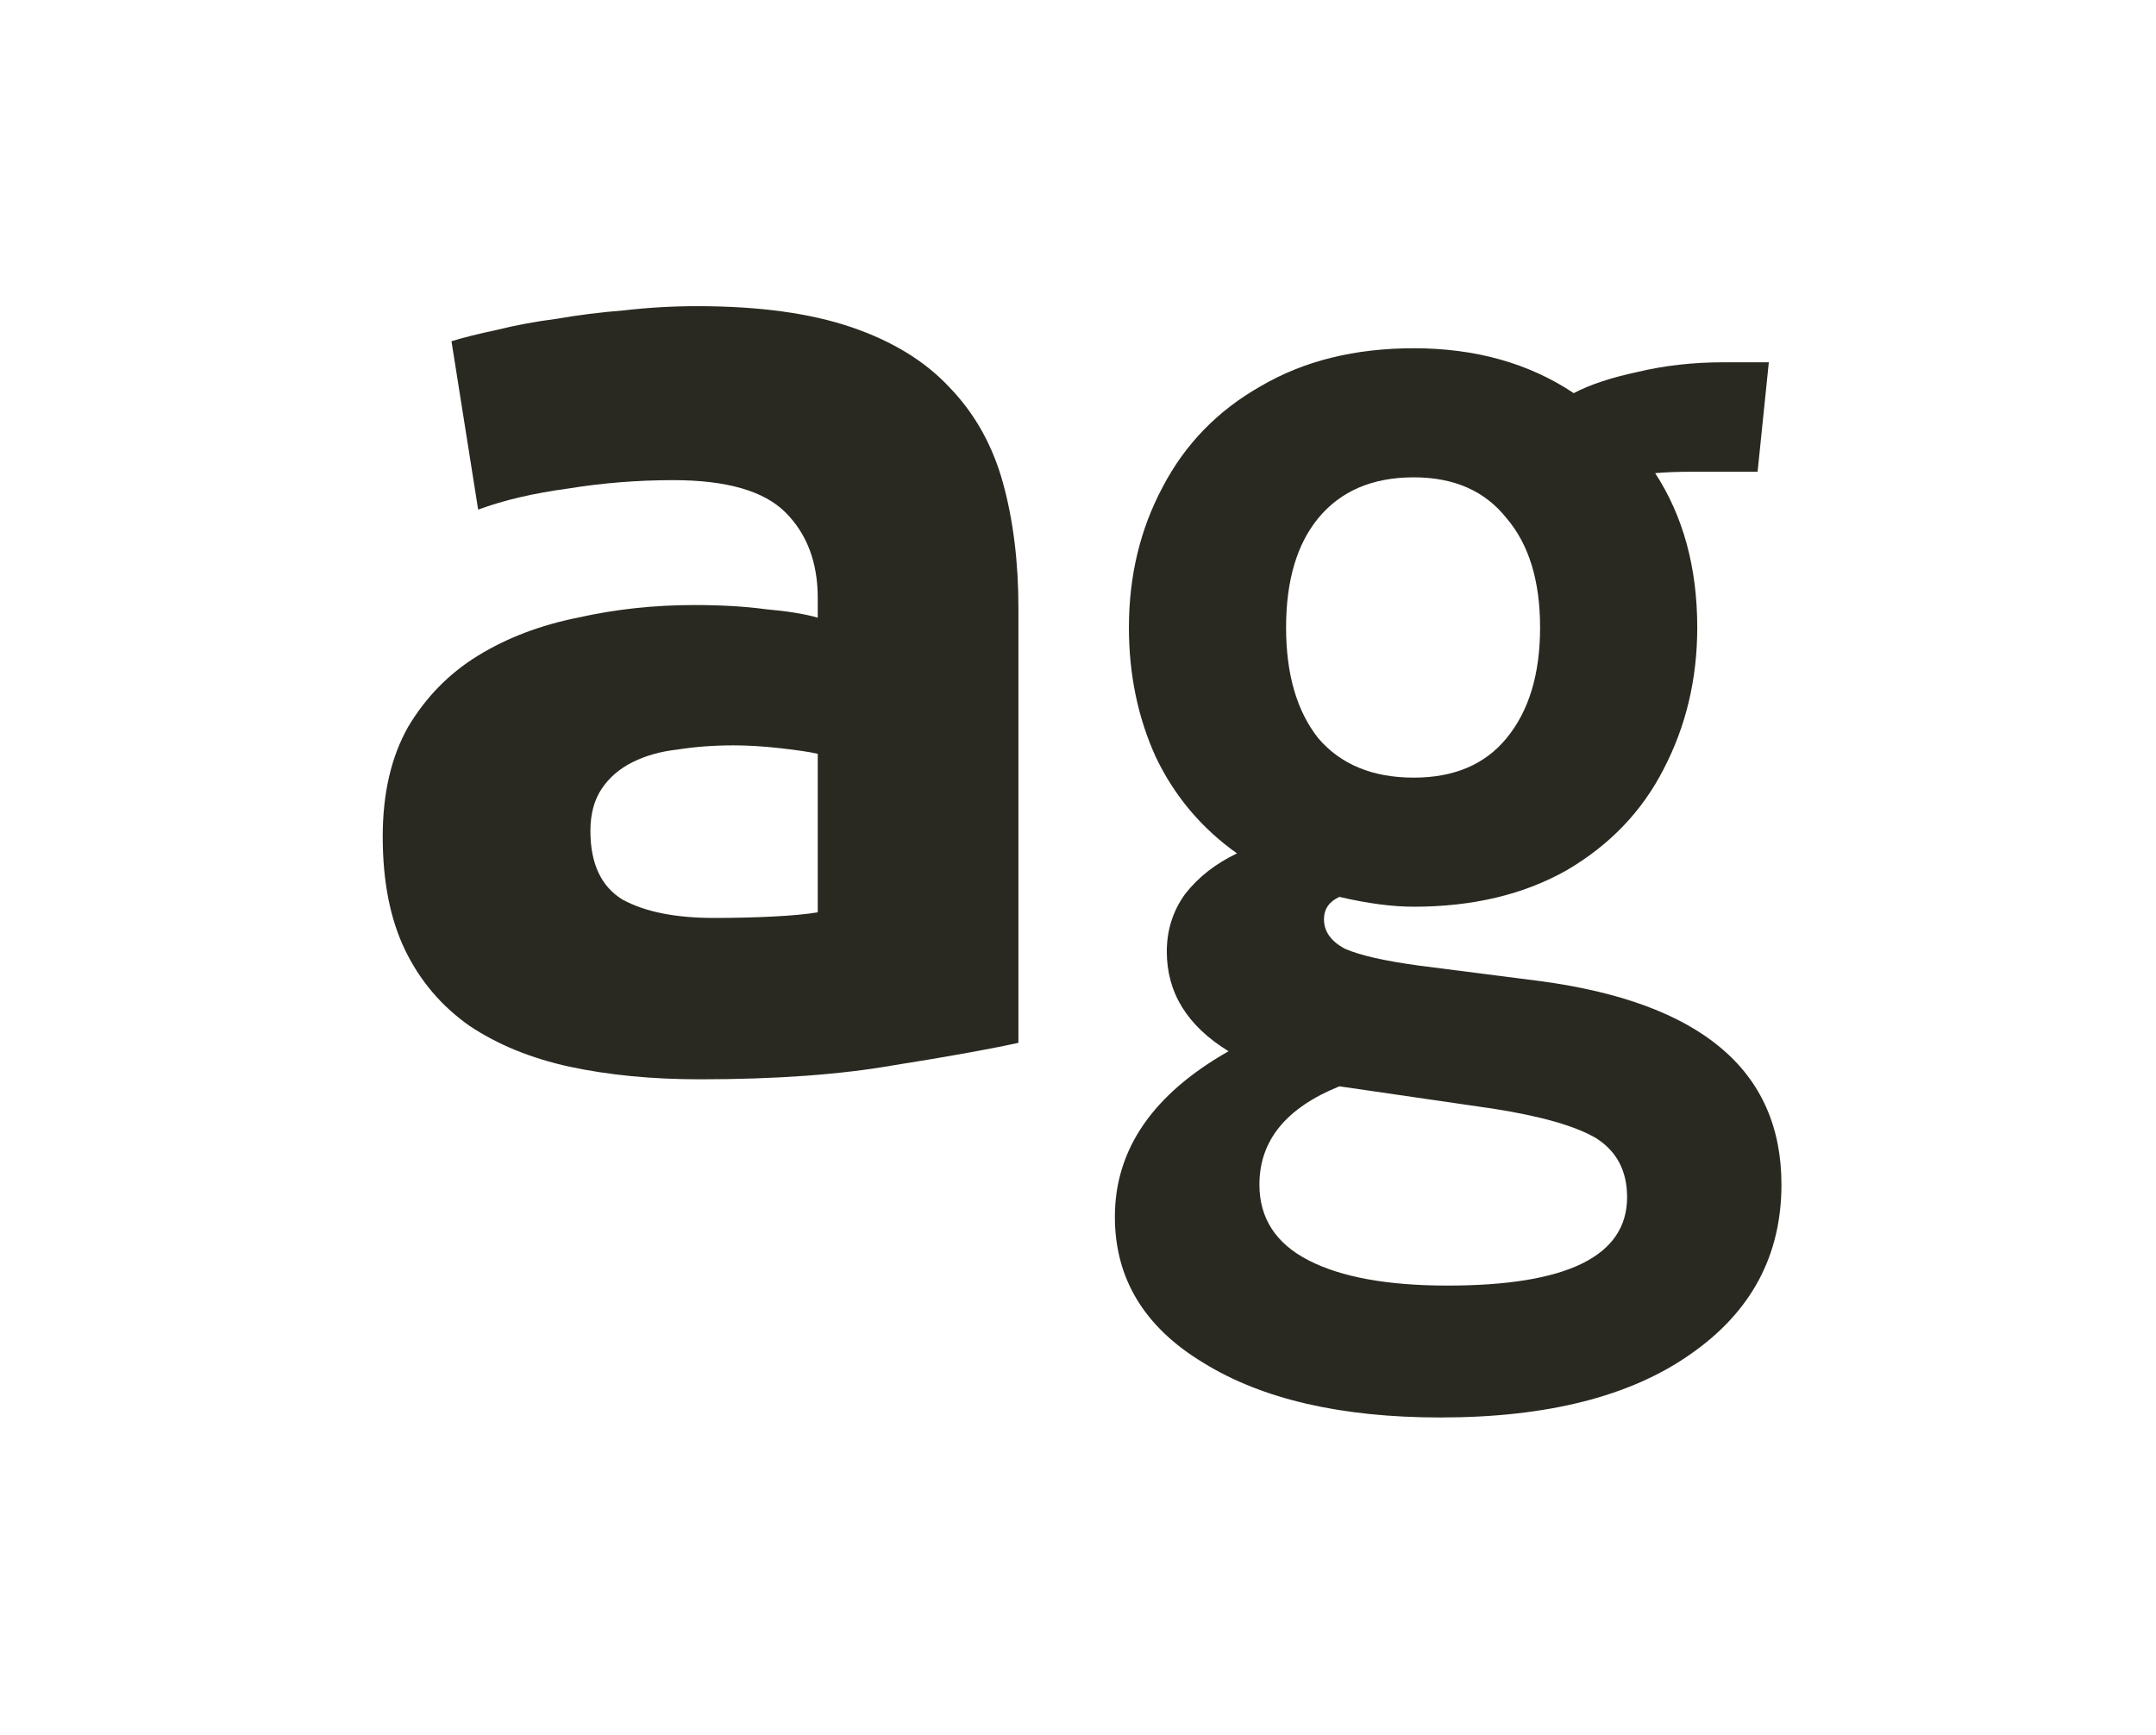 <svg width="169" height="136" viewBox="0 0 169 136" fill="none" xmlns="http://www.w3.org/2000/svg">
<path d="M55.96 71.96C57.573 71.96 59.113 71.923 60.58 71.85C62.047 71.777 63.22 71.667 64.1 71.52V59.09C63.44 58.943 62.45 58.797 61.13 58.65C59.81 58.503 58.6 58.43 57.5 58.43C55.96 58.43 54.493 58.54 53.1 58.76C51.78 58.907 50.607 59.237 49.58 59.75C48.553 60.263 47.747 60.96 47.16 61.84C46.573 62.72 46.28 63.82 46.28 65.14C46.28 67.707 47.123 69.503 48.81 70.53C50.57 71.483 52.953 71.96 55.96 71.96ZM54.64 24C59.48 24 63.513 24.55 66.74 25.65C69.967 26.75 72.533 28.327 74.44 30.38C76.42 32.433 77.813 34.927 78.62 37.86C79.427 40.793 79.83 44.057 79.83 47.65V81.75C77.483 82.263 74.22 82.85 70.04 83.51C65.86 84.243 60.8 84.61 54.86 84.61C51.12 84.61 47.71 84.28 44.63 83.62C41.623 82.96 39.02 81.897 36.82 80.43C34.62 78.89 32.933 76.91 31.76 74.49C30.587 72.07 30 69.1 30 65.58C30 62.207 30.66 59.347 31.98 57C33.373 54.653 35.207 52.783 37.48 51.39C39.753 49.997 42.357 49.007 45.29 48.42C48.223 47.76 51.267 47.43 54.42 47.43C56.547 47.43 58.417 47.54 60.03 47.76C61.717 47.907 63.073 48.127 64.1 48.42V46.88C64.1 44.093 63.257 41.857 61.57 40.17C59.883 38.483 56.95 37.64 52.77 37.64C49.983 37.64 47.233 37.86 44.52 38.3C41.807 38.667 39.46 39.217 37.48 39.95L35.39 26.75C36.343 26.457 37.517 26.163 38.91 25.87C40.377 25.503 41.953 25.21 43.64 24.99C45.327 24.697 47.087 24.477 48.92 24.33C50.827 24.11 52.733 24 54.64 24Z" fill="#2A2921"/>
<path d="M112.911 111.12C105.137 111.12 98.941 109.69 94.321 106.83C89.701 104.043 87.391 100.23 87.391 95.39C87.391 90.11 90.361 85.783 96.301 82.41C93.074 80.43 91.461 77.827 91.461 74.6C91.461 72.913 91.938 71.41 92.891 70.09C93.918 68.77 95.274 67.707 96.961 66.9C94.174 64.92 92.047 62.39 90.581 59.31C89.187 56.23 88.491 52.857 88.491 49.19C88.491 45.157 89.371 41.49 91.131 38.19C92.891 34.817 95.457 32.177 98.831 30.27C102.204 28.29 106.201 27.3 110.821 27.3C115.661 27.3 119.841 28.473 123.361 30.82C124.607 30.16 126.257 29.61 128.311 29.17C130.437 28.657 132.711 28.4 135.131 28.4H138.651L137.771 36.98H132.821C131.574 36.98 130.547 37.017 129.741 37.09C131.941 40.463 133.041 44.497 133.041 49.19C133.041 53.223 132.161 56.927 130.401 60.3C128.714 63.6 126.184 66.24 122.811 68.22C119.437 70.127 115.441 71.08 110.821 71.08C109.134 71.08 107.191 70.823 104.991 70.31C104.184 70.677 103.781 71.263 103.781 72.07C103.781 73.023 104.331 73.793 105.431 74.38C106.604 74.893 108.547 75.333 111.261 75.7L120.721 76.91C133.334 78.597 139.641 83.913 139.641 92.86C139.641 98.433 137.257 102.87 132.491 106.17C127.797 109.47 121.271 111.12 112.911 111.12ZM110.821 60.96C113.974 60.96 116.394 59.933 118.081 57.88C119.841 55.753 120.721 52.857 120.721 49.19C120.721 45.523 119.841 42.663 118.081 40.61C116.394 38.483 113.974 37.42 110.821 37.42C107.594 37.42 105.101 38.483 103.341 40.61C101.654 42.663 100.811 45.523 100.811 49.19C100.811 52.857 101.654 55.753 103.341 57.88C105.101 59.933 107.594 60.96 110.821 60.96ZM113.461 100.78C122.847 100.78 127.541 98.47 127.541 93.85C127.541 91.797 126.734 90.257 125.121 89.23C123.507 88.277 120.831 87.507 117.091 86.92L104.991 85.16C100.811 86.847 98.721 89.413 98.721 92.86C98.721 95.5 100.004 97.48 102.571 98.8C105.137 100.12 108.767 100.78 113.461 100.78Z" fill="#2A2921"/>
</svg>
